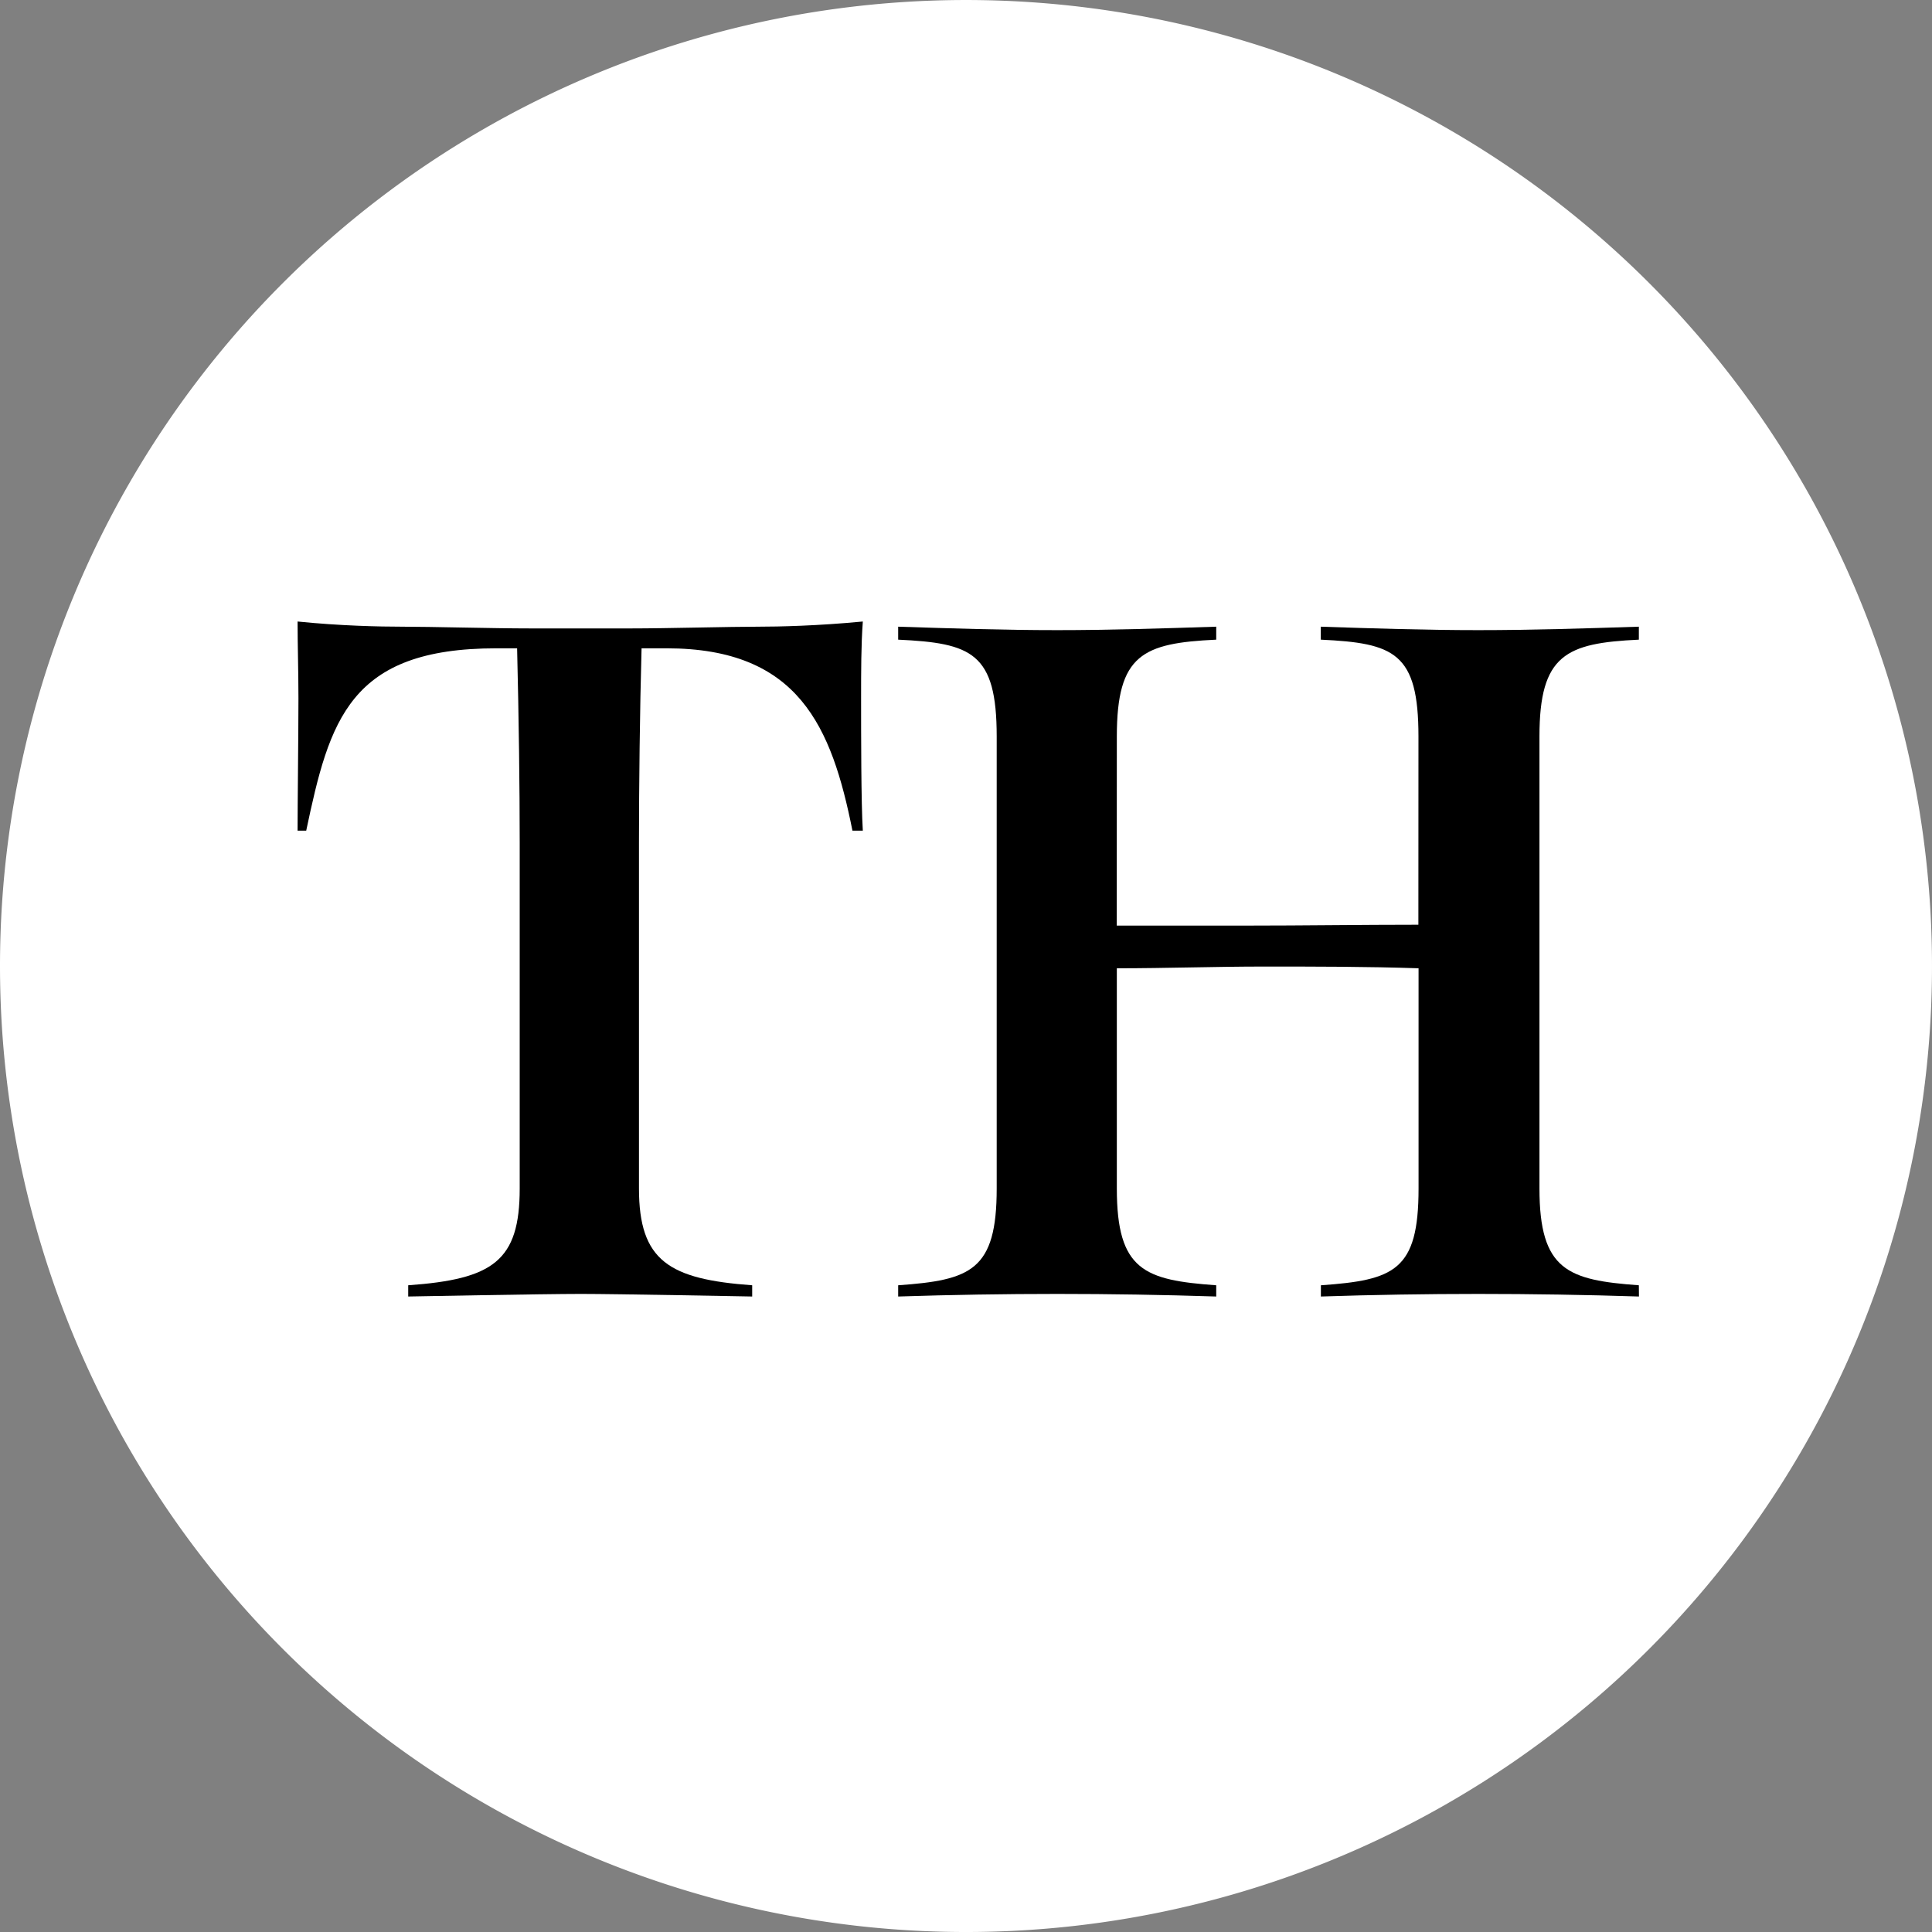 <svg xmlns="http://www.w3.org/2000/svg" width="173.526" height="173.526" viewBox="0 0 173.526 173.526">
  <rect x="0" y="0" width="173.526" height="173.526" fill="#808080" stroke="none"/>
  <g id="Group_3204" data-name="Group 3204" transform="translate(-62.447 -63.819)">
    <path id="Path_4622" data-name="Path 4622" d="M86.763,0A86.763,86.763,0,1,1,0,86.763,86.763,86.763,0,0,1,86.763,0Z" transform="translate(62.447 63.82)" fill="#fff"/>
    <g id="Group_3191" data-name="Group 3191" transform="translate(89.175 119.641)">
      <g id="Group_3190" data-name="Group 3190" transform="translate(0 0)">
        <path id="Path_1171" data-name="Path 1171" d="M157.983,416.514c-1.863-9.315-4.813-16.379-16.69-16.379h-2.251c-.155,5.511-.233,12.5-.233,17.388v31.128c0,6.521,2.717,8.151,10.169,8.694v1.009s-12.188-.233-15.37-.233c-3.416,0-15.525.233-15.525.233v-1.009c7.608-.543,10.014-2.174,10.014-8.694V417.523c0-4.891-.077-11.023-.233-17.388H126c-13.2,0-14.982,6.443-17.078,16.379h-.776c0-2.406.078-8.85.078-11.877,0-2.406-.078-4.813-.078-6.909,3.8.388,7.375.465,9.393.465,2.562,0,8.151.156,11.489.156h9.083c3.182,0,8.927-.156,11.411-.156,1.863,0,5.356-.077,9.393-.465-.155,2.1-.155,4.5-.155,6.909,0,3.027,0,9.471.155,11.877Z" transform="translate(-108.147 -397.728)"/>
        <path id="Path_1172" data-name="Path 1172" d="M525.624,460.917q-7.219-.233-14.439-.233c-4.658,0-9.471.078-14.128.233v-1.009c6.6-.466,8.772-1.319,8.772-8.694V431.436c-4.658-.155-9.238-.155-13.9-.155-4.347,0-8.694.155-13.2.155v19.778c0,7.375,2.484,8.228,8.927,8.694v1.009c-4.813-.155-9.548-.233-14.283-.233-4.813,0-9.471.078-14.283.233v-1.009c6.521-.466,8.849-1.319,8.849-8.694v-40.6c0-7.53-2.251-8.384-8.849-8.694v-1.165c4.813.156,9.47.31,14.283.31,4.735,0,9.47-.155,14.283-.31v1.165c-6.6.311-8.927,1.32-8.927,8.694l-.007,16.989h11.644c5.123,0,10.246-.078,15.447-.078l.007-16.911c0-7.53-2.174-8.384-8.772-8.694v-1.165c4.657.156,9.47.31,14.128.31,4.813,0,9.626-.155,14.439-.31v1.165c-6.521.311-8.927,1.32-8.927,8.694v40.6c0,7.375,2.561,8.228,8.927,8.694Z" transform="translate(-405.147 -400.29)"/>
      </g>
    </g>
  </g>
</svg>
